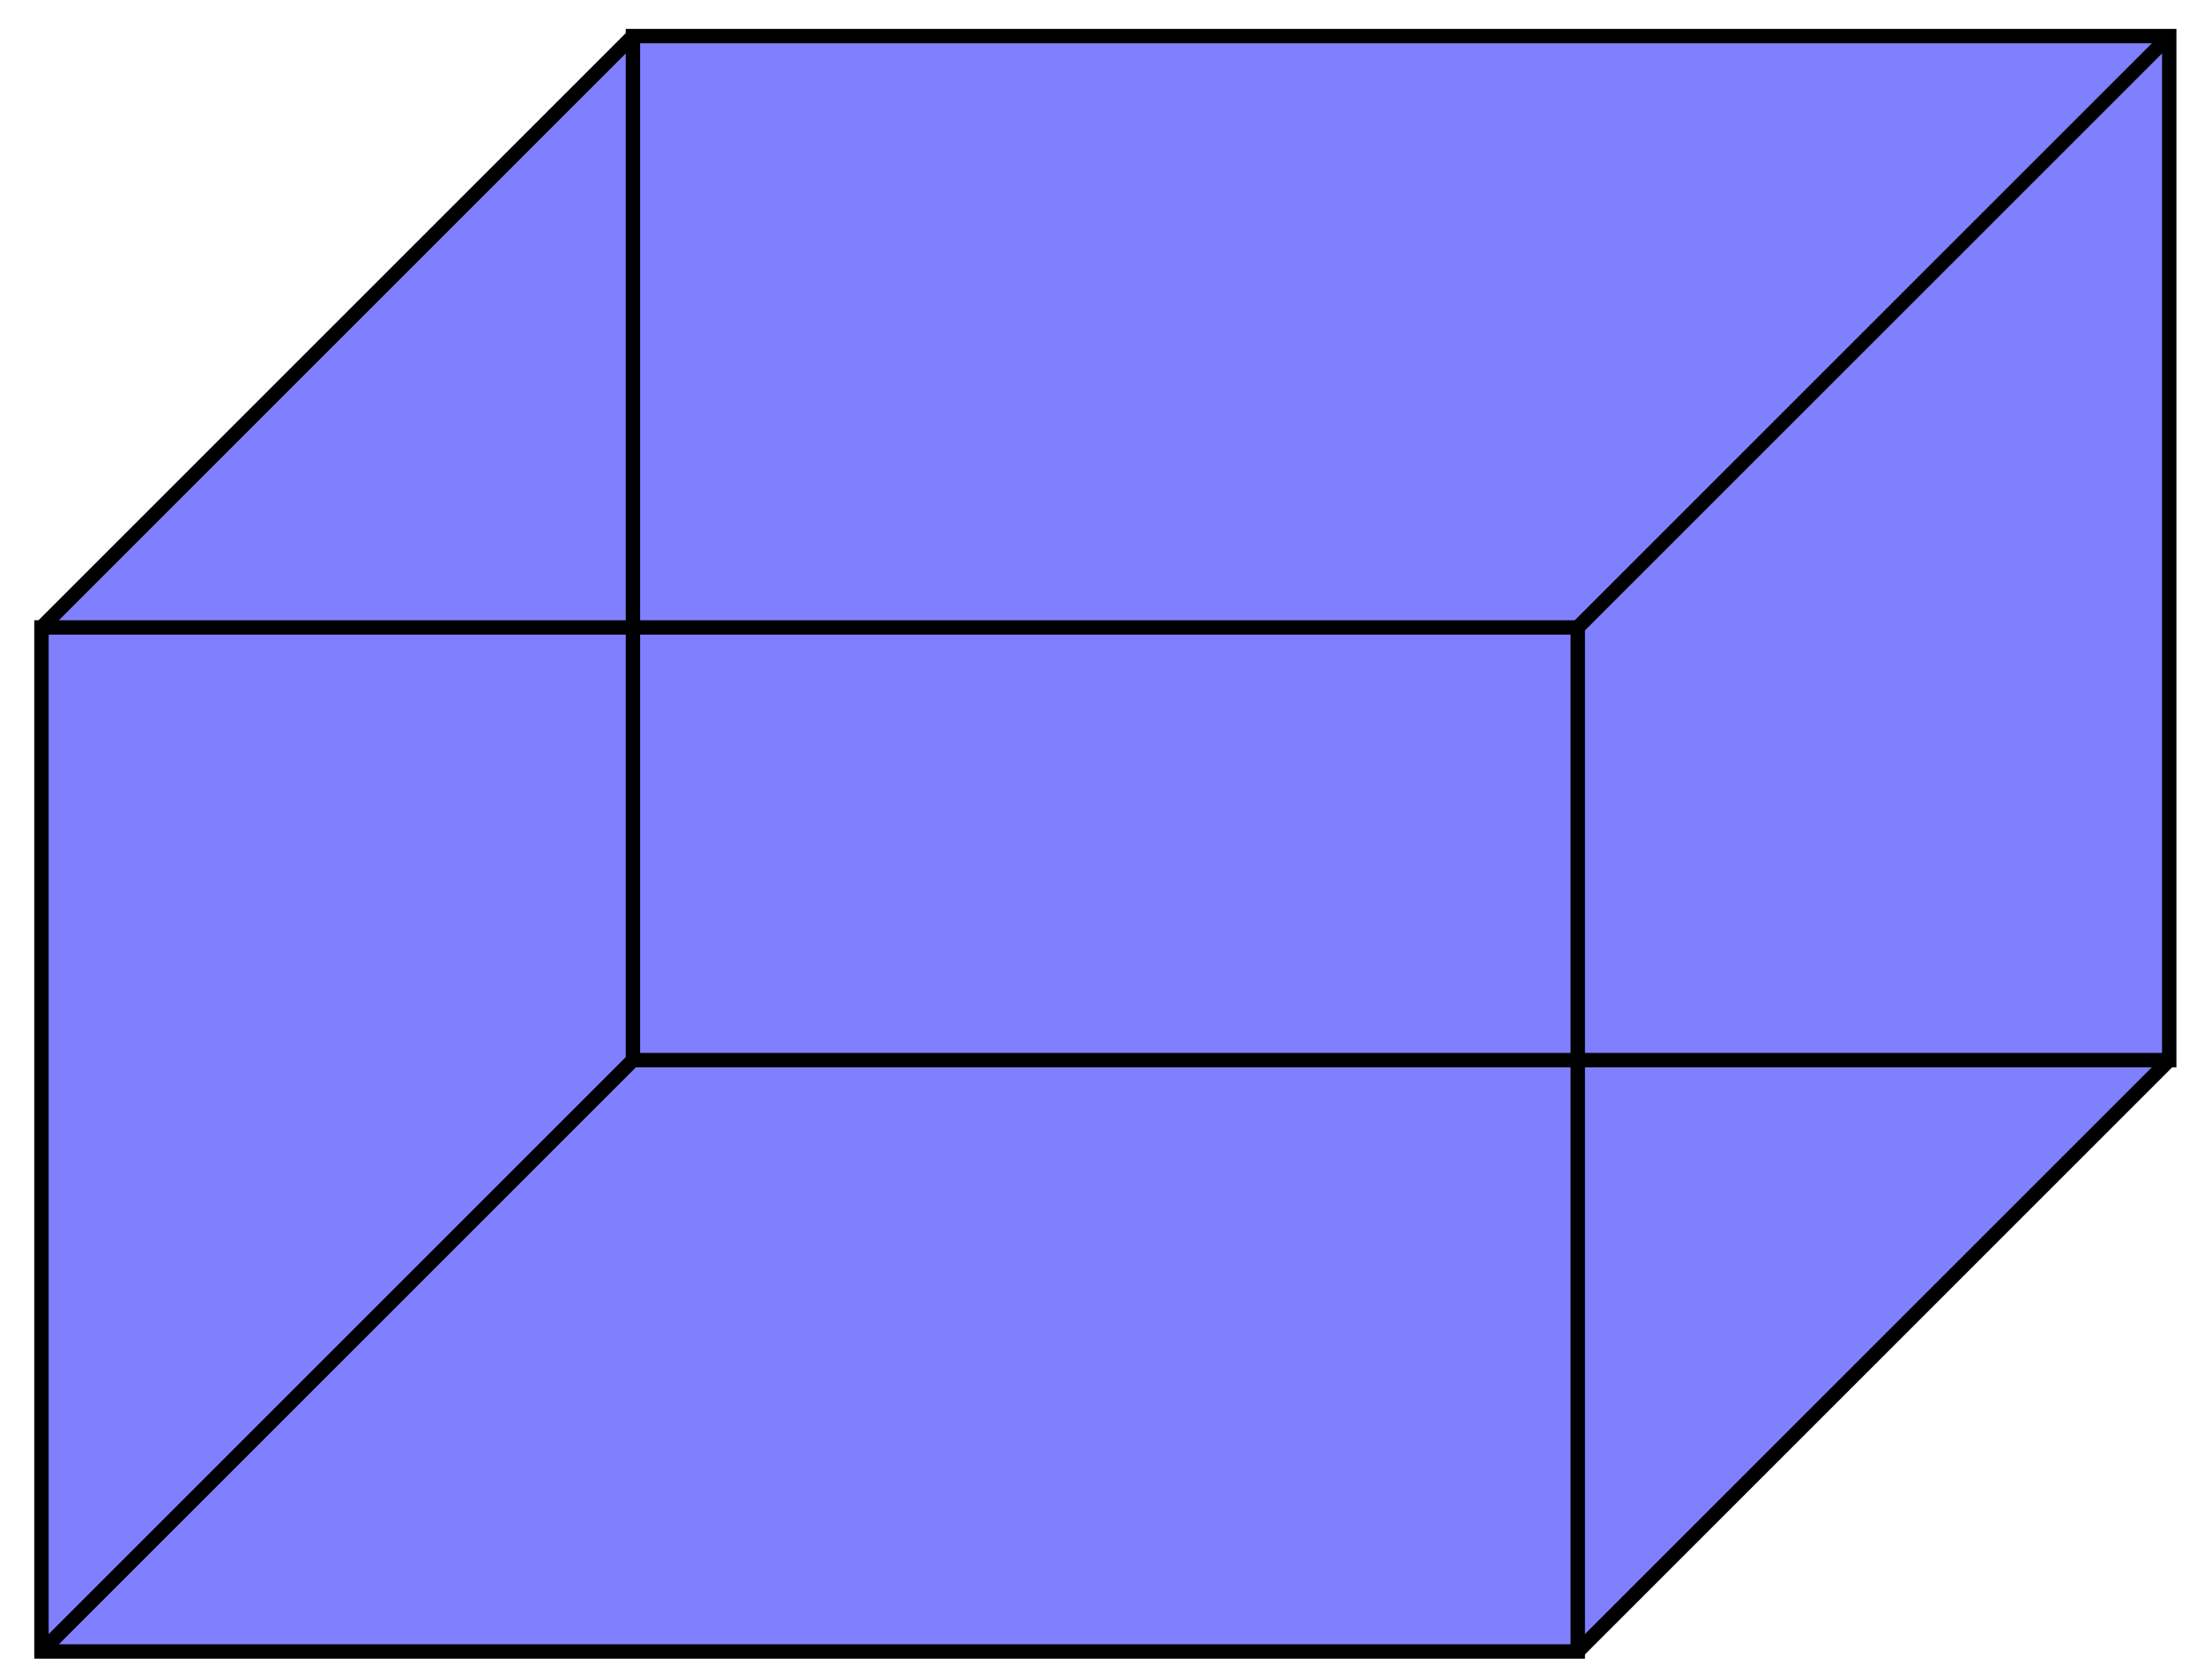 <svg xmlns="http://www.w3.org/2000/svg" xmlns:xlink="http://www.w3.org/1999/xlink" xmlns:inkscape="http://www.inkscape.org/namespaces/inkscape" version="1.1" width="122" height="93" viewBox="0 0 122 93">
<path transform="matrix(1,0,0,-1,35.035,58.693)" d="M0 0H85.04V56.694H0Z" fill="#8080ff"/>
<path transform="matrix(1,0,0,-1,35.035,58.693)" d="M-32.74-32.74H52.3V23.954H-32.74Z" fill="#8080ff"/>
<path transform="matrix(1,0,0,-1,35.035,58.693)" d="M0 0-32.74-32.74V23.954L0 56.694Z" fill="#8080ff"/>
<path transform="matrix(1,0,0,-1,35.035,58.693)" d="M85.04 0 52.3-32.74V23.954L85.04 56.694Z" fill="#8080ff"/>
<path transform="matrix(1,0,0,-1,35.035,58.693)" d="M0 56.694H85.04L52.3 23.954H-32.74Z" fill="#8080ff"/>
<path transform="matrix(1,0,0,-1,35.035,58.693)" d="M0 0H85.04L52.3-32.74H-32.74Z" fill="#8080ff"/>
<path transform="matrix(1,0,0,-1,35.035,58.693)" stroke-width=".797" stroke-linecap="butt" stroke-miterlimit="10" stroke-linejoin="miter" fill="none" stroke="#000000" d="M0 0H85.04V56.694H0Z"/>
<path transform="matrix(1,0,0,-1,35.035,58.693)" stroke-width=".797" stroke-linecap="butt" stroke-miterlimit="10" stroke-linejoin="miter" fill="none" stroke="#000000" d="M-32.74-32.74H52.3V23.954H-32.74Z"/>
<path transform="matrix(1,0,0,-1,35.035,58.693)" stroke-width=".797" stroke-linecap="butt" stroke-miterlimit="10" stroke-linejoin="miter" fill="none" stroke="#000000" d="M0 0-32.74-32.74"/>
<path transform="matrix(1,0,0,-1,35.035,58.693)" stroke-width=".797" stroke-linecap="butt" stroke-miterlimit="10" stroke-linejoin="miter" fill="none" stroke="#000000" d="M85.04 0 52.3-32.74"/>
<path transform="matrix(1,0,0,-1,35.035,58.693)" stroke-width=".797" stroke-linecap="butt" stroke-miterlimit="10" stroke-linejoin="miter" fill="none" stroke="#000000" d="M85.04 56.694 52.3 23.954"/>
<path transform="matrix(1,0,0,-1,35.035,58.693)" stroke-width=".797" stroke-linecap="butt" stroke-miterlimit="10" stroke-linejoin="miter" fill="none" stroke="#000000" d="M0 56.694-32.74 23.954"/>
</svg>

